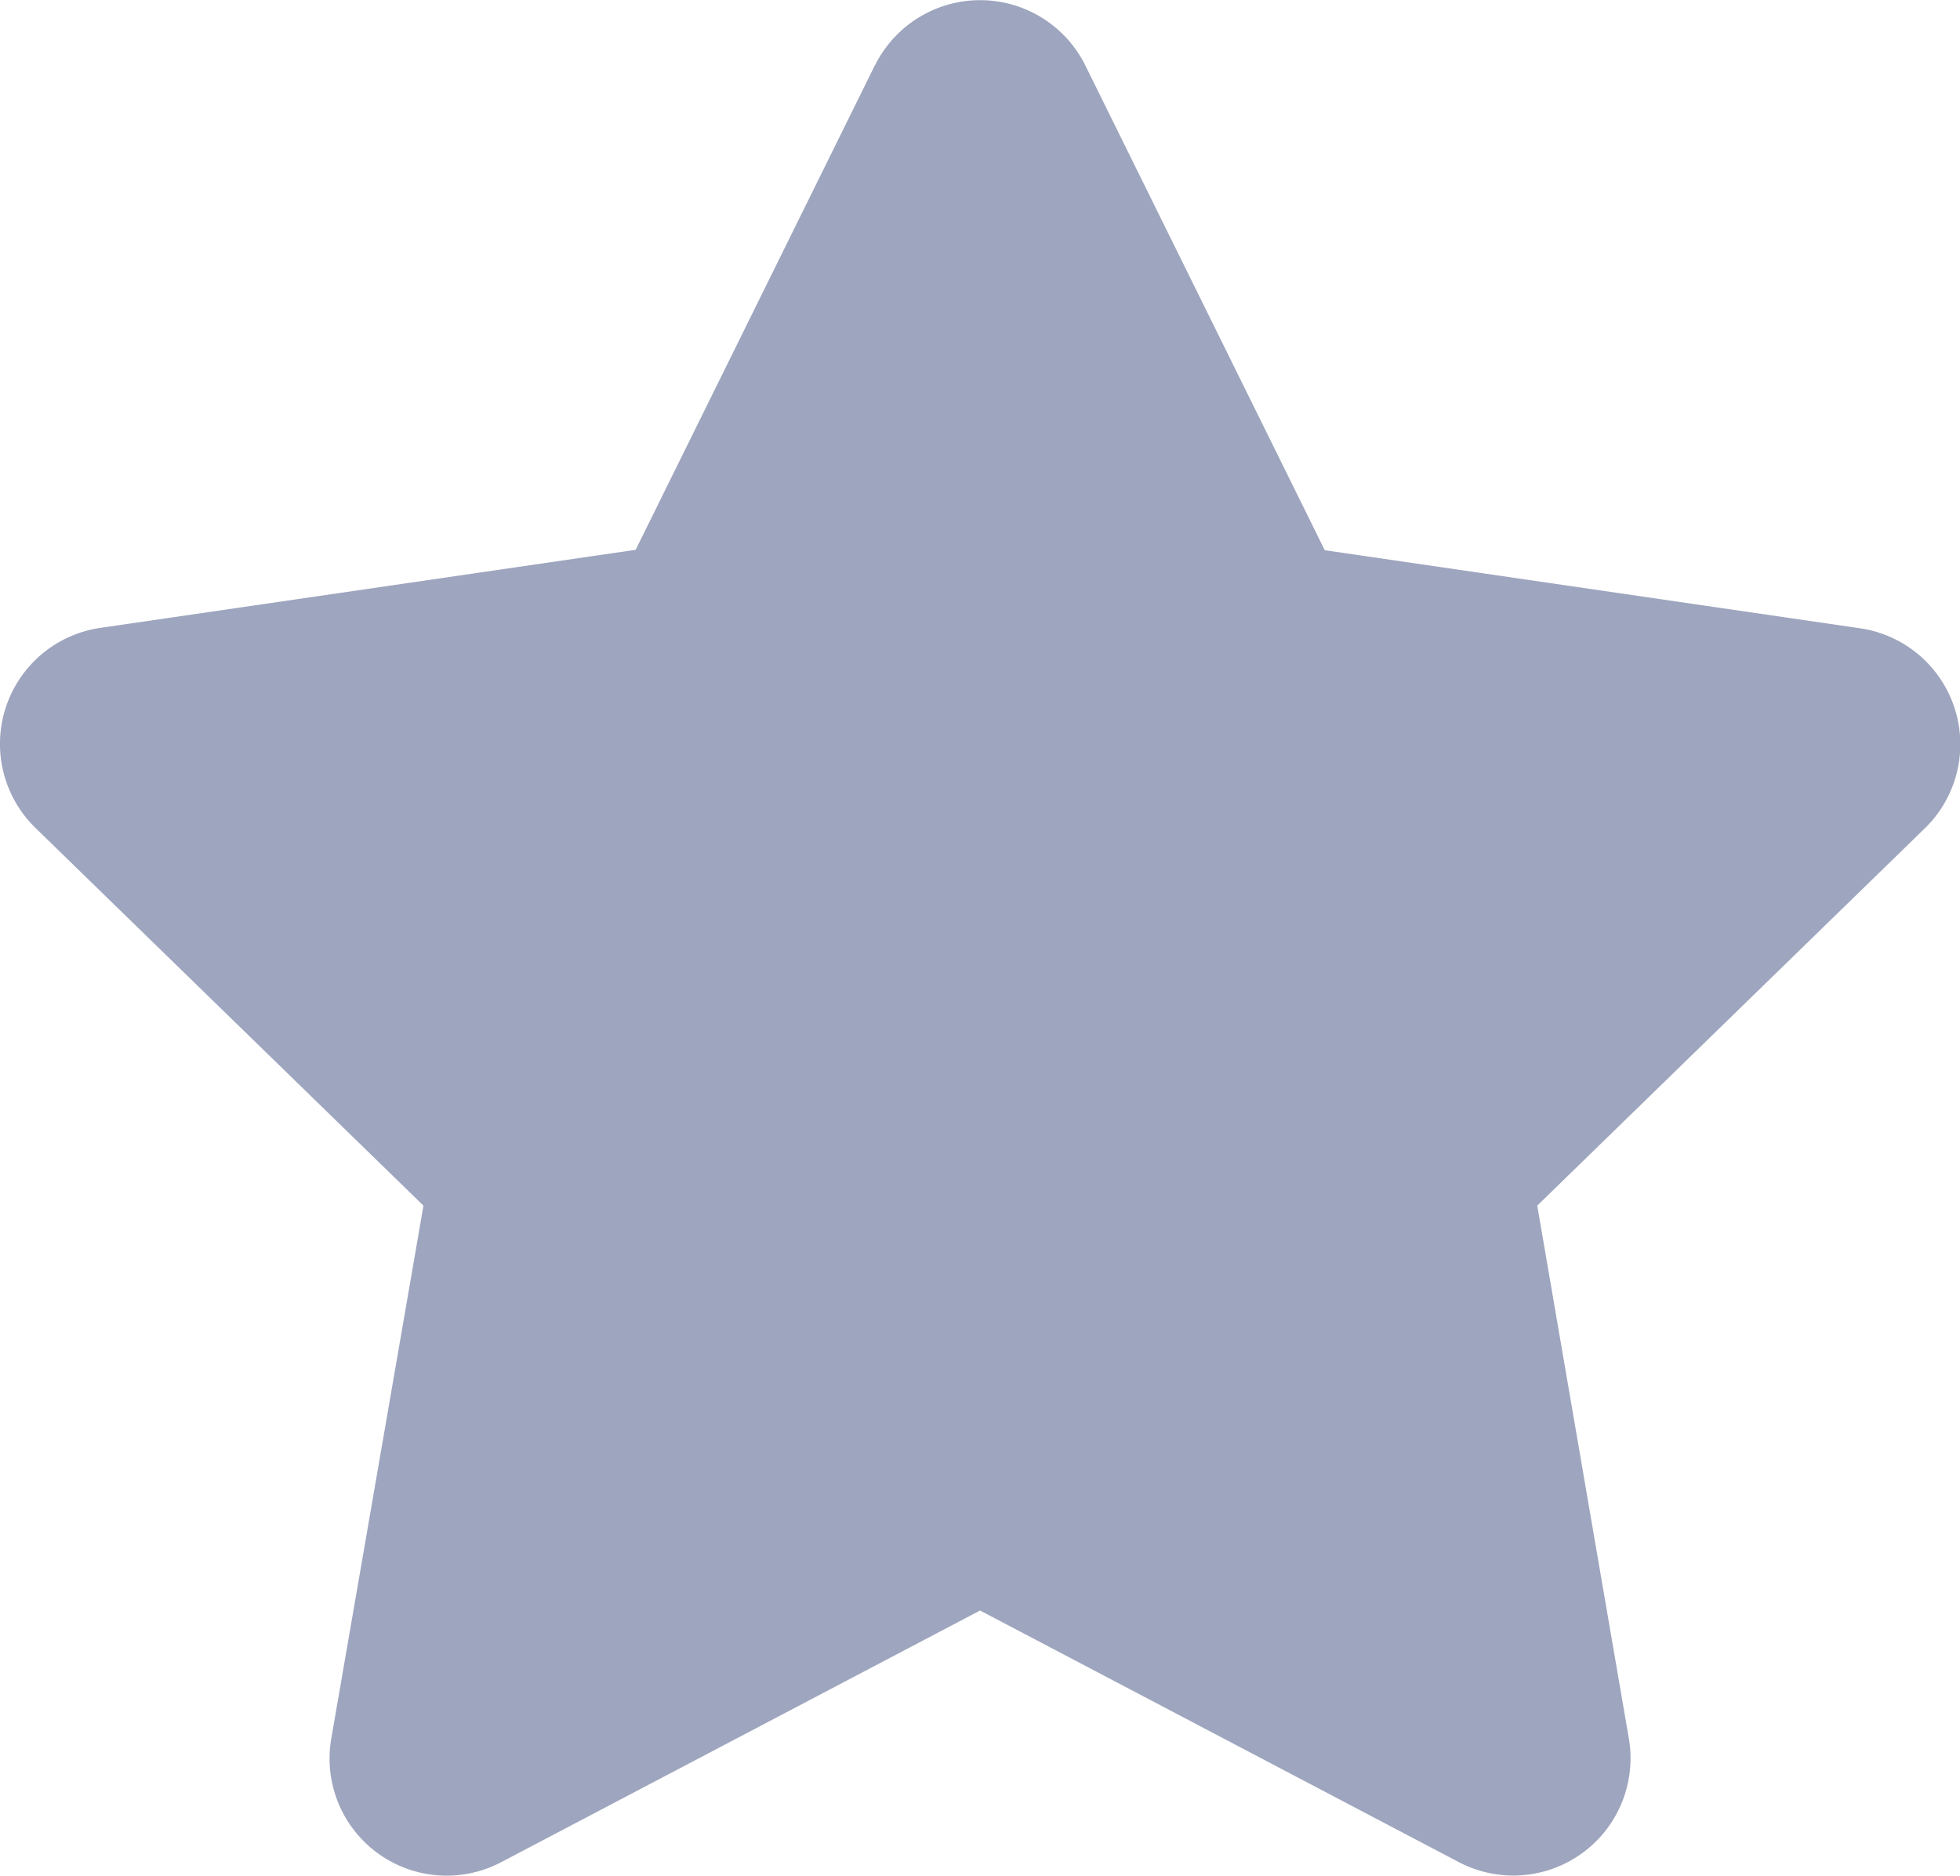 <svg xmlns="http://www.w3.org/2000/svg" width="14.159" height="13.552" viewBox="0 0 14.159 13.552">
  <path id="Icon_awesome-star" data-name="Icon awesome-star" d="M7.761.471l-1.728,3.5-3.867.564A.847.847,0,0,0,1.7,5.983L4.5,8.709,3.834,12.56a.846.846,0,0,0,1.228.892l3.459-1.818,3.459,1.818a.847.847,0,0,0,1.228-.892l-.662-3.851,2.8-2.726a.847.847,0,0,0-.468-1.445l-3.867-.564L9.281.471a.848.848,0,0,0-1.519,0Z" transform="translate(-1.441 0.001)" fill="#9ea5be"/>
</svg>
